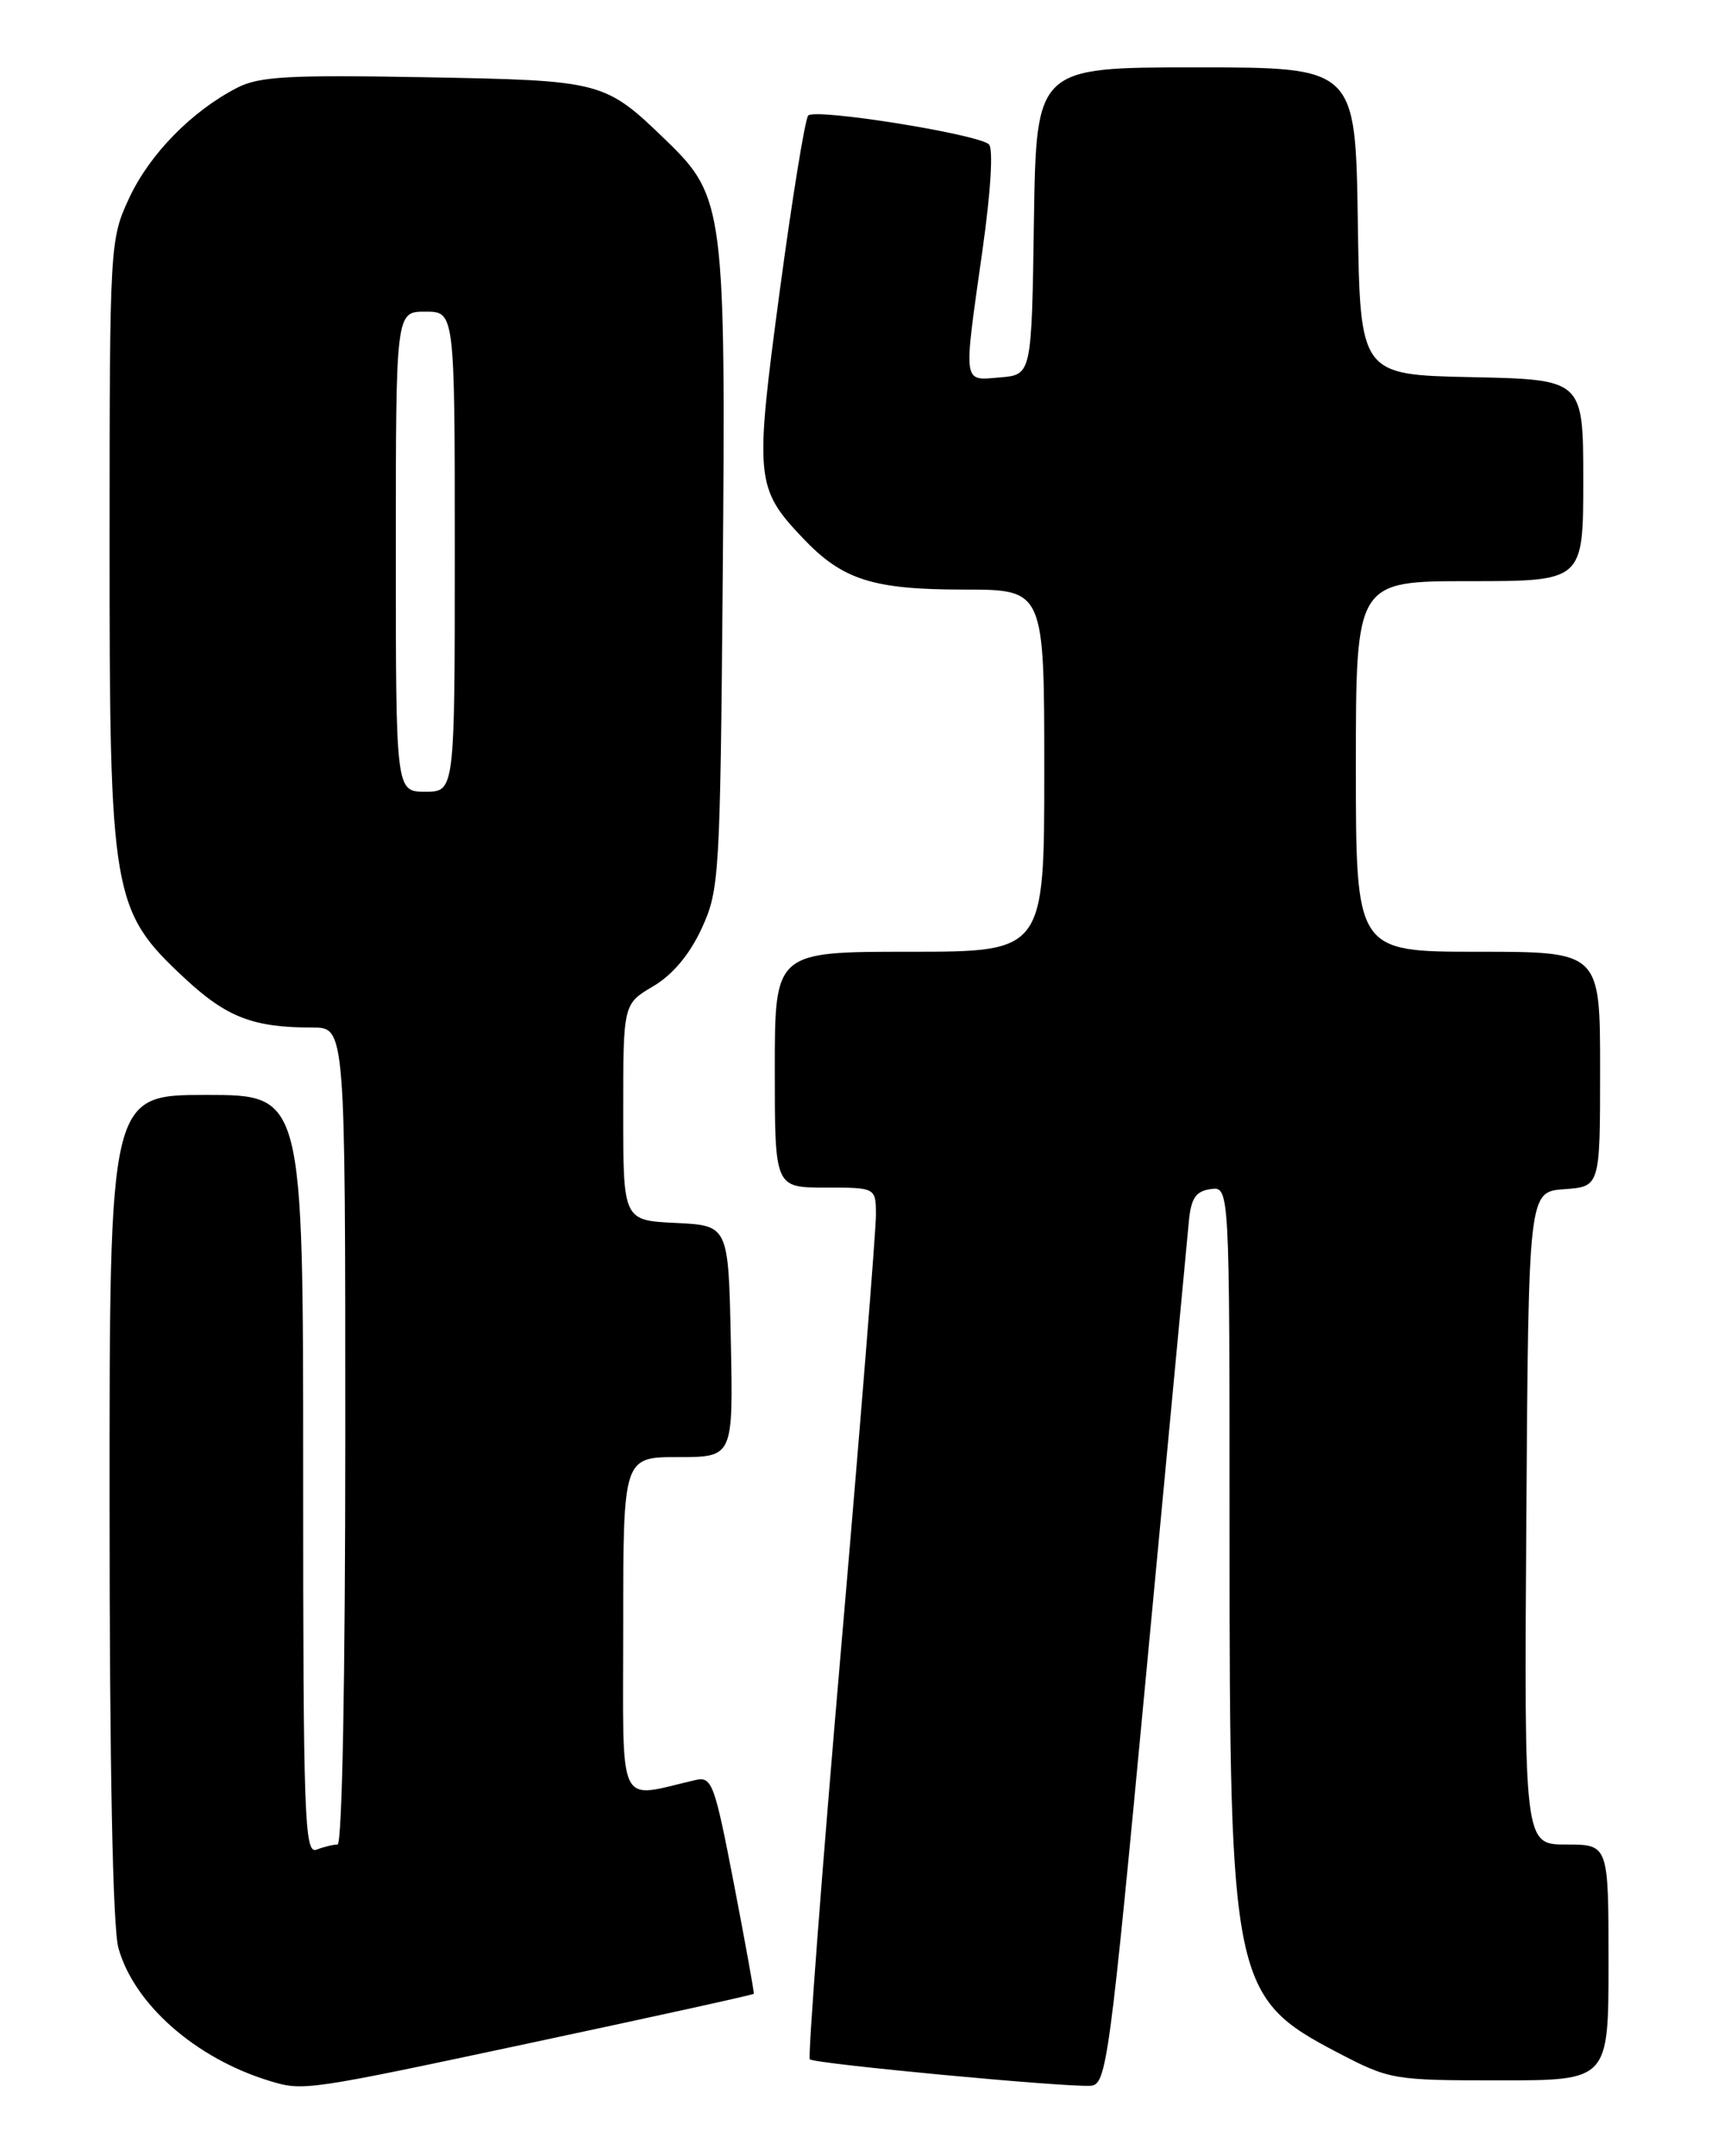 <?xml version="1.0" encoding="UTF-8" standalone="no"?>
<!DOCTYPE svg PUBLIC "-//W3C//DTD SVG 1.1//EN" "http://www.w3.org/Graphics/SVG/1.1/DTD/svg11.dtd" >
<svg xmlns="http://www.w3.org/2000/svg" xmlns:xlink="http://www.w3.org/1999/xlink" version="1.1" viewBox="0 0 204 256">
 <g >
 <path fill="currentColor"
d=" M 63.45 242.46 C 77.72 239.42 89.45 236.84 89.51 236.72 C 89.57 236.60 88.51 230.73 87.15 223.68 C 84.85 211.75 84.54 210.90 82.59 211.34 C 73.15 213.51 74.00 215.31 74.00 193.08 C 74.00 173.00 74.00 173.00 80.53 173.00 C 87.06 173.00 87.06 173.00 86.78 159.25 C 86.50 145.50 86.50 145.50 80.25 145.20 C 74.00 144.90 74.00 144.90 74.00 132.05 C 74.00 119.20 74.00 119.20 77.56 117.10 C 79.87 115.74 81.88 113.34 83.31 110.25 C 85.42 105.68 85.51 104.12 85.82 68.73 C 86.19 25.03 85.98 23.34 79.22 16.79 C 71.77 9.59 71.67 9.56 50.37 9.17 C 34.28 8.88 30.76 9.07 28.14 10.43 C 22.75 13.21 17.77 18.31 15.35 23.49 C 13.05 28.44 13.02 28.91 13.01 64.27 C 13.00 106.38 13.29 108.09 21.89 116.11 C 26.91 120.79 30.04 122.00 37.12 122.00 C 41.00 122.00 41.00 122.00 41.00 170.50 C 41.00 199.29 40.63 219.00 40.08 219.00 C 39.58 219.00 38.45 219.27 37.58 219.61 C 36.15 220.15 36.00 215.83 36.00 175.11 C 36.00 130.00 36.00 130.00 24.50 130.00 C 13.00 130.00 13.00 130.00 13.01 178.75 C 13.01 209.68 13.39 228.88 14.06 231.28 C 15.91 237.95 23.23 244.39 32.00 247.06 C 36.02 248.29 36.31 248.25 63.45 242.46 Z  M 136.17 198.00 C 138.74 170.77 140.99 146.93 141.17 145.00 C 141.43 142.26 141.99 141.43 143.75 141.18 C 146.00 140.86 146.00 140.86 146.00 182.22 C 146.00 235.49 146.36 237.20 158.93 243.75 C 165.03 246.93 165.47 247.00 178.09 247.00 C 191.00 247.00 191.00 247.00 191.00 233.00 C 191.00 219.00 191.00 219.00 185.99 219.00 C 180.98 219.00 180.98 219.00 181.24 180.25 C 181.50 141.50 181.50 141.50 185.75 141.19 C 190.00 140.89 190.00 140.89 190.00 126.94 C 190.00 113.00 190.00 113.00 175.50 113.00 C 161.00 113.00 161.00 113.00 161.00 91.00 C 161.00 69.00 161.00 69.00 174.50 69.00 C 188.00 69.00 188.00 69.00 188.00 57.03 C 188.00 45.06 188.00 45.06 174.75 44.78 C 161.50 44.50 161.50 44.50 161.23 26.25 C 160.95 8.00 160.95 8.00 142.00 8.00 C 123.05 8.00 123.05 8.00 122.77 26.25 C 122.50 44.50 122.50 44.50 118.75 44.81 C 114.27 45.18 114.37 45.91 116.66 29.72 C 117.66 22.65 117.96 17.61 117.42 17.13 C 116.00 15.90 96.75 12.83 95.97 13.72 C 95.59 14.15 94.07 23.52 92.59 34.55 C 89.60 56.83 89.70 57.94 95.31 63.87 C 100.03 68.85 103.61 70.00 114.47 70.00 C 124.00 70.00 124.00 70.00 124.00 91.50 C 124.00 113.00 124.00 113.00 108.00 113.00 C 92.00 113.00 92.00 113.00 92.00 127.00 C 92.00 141.00 92.00 141.00 98.00 141.00 C 104.00 141.00 104.00 141.00 104.01 144.25 C 104.02 146.04 102.16 169.22 99.87 195.77 C 97.58 222.32 95.92 244.25 96.16 244.50 C 96.70 245.03 126.56 247.84 129.50 247.64 C 131.40 247.51 131.73 245.11 136.17 198.00 Z  M 47.00 65.50 C 47.00 37.00 47.00 37.00 50.50 37.00 C 54.00 37.00 54.00 37.00 54.00 65.50 C 54.00 94.00 54.00 94.00 50.50 94.00 C 47.00 94.00 47.00 94.00 47.00 65.50 Z "/>
</g>
</svg>